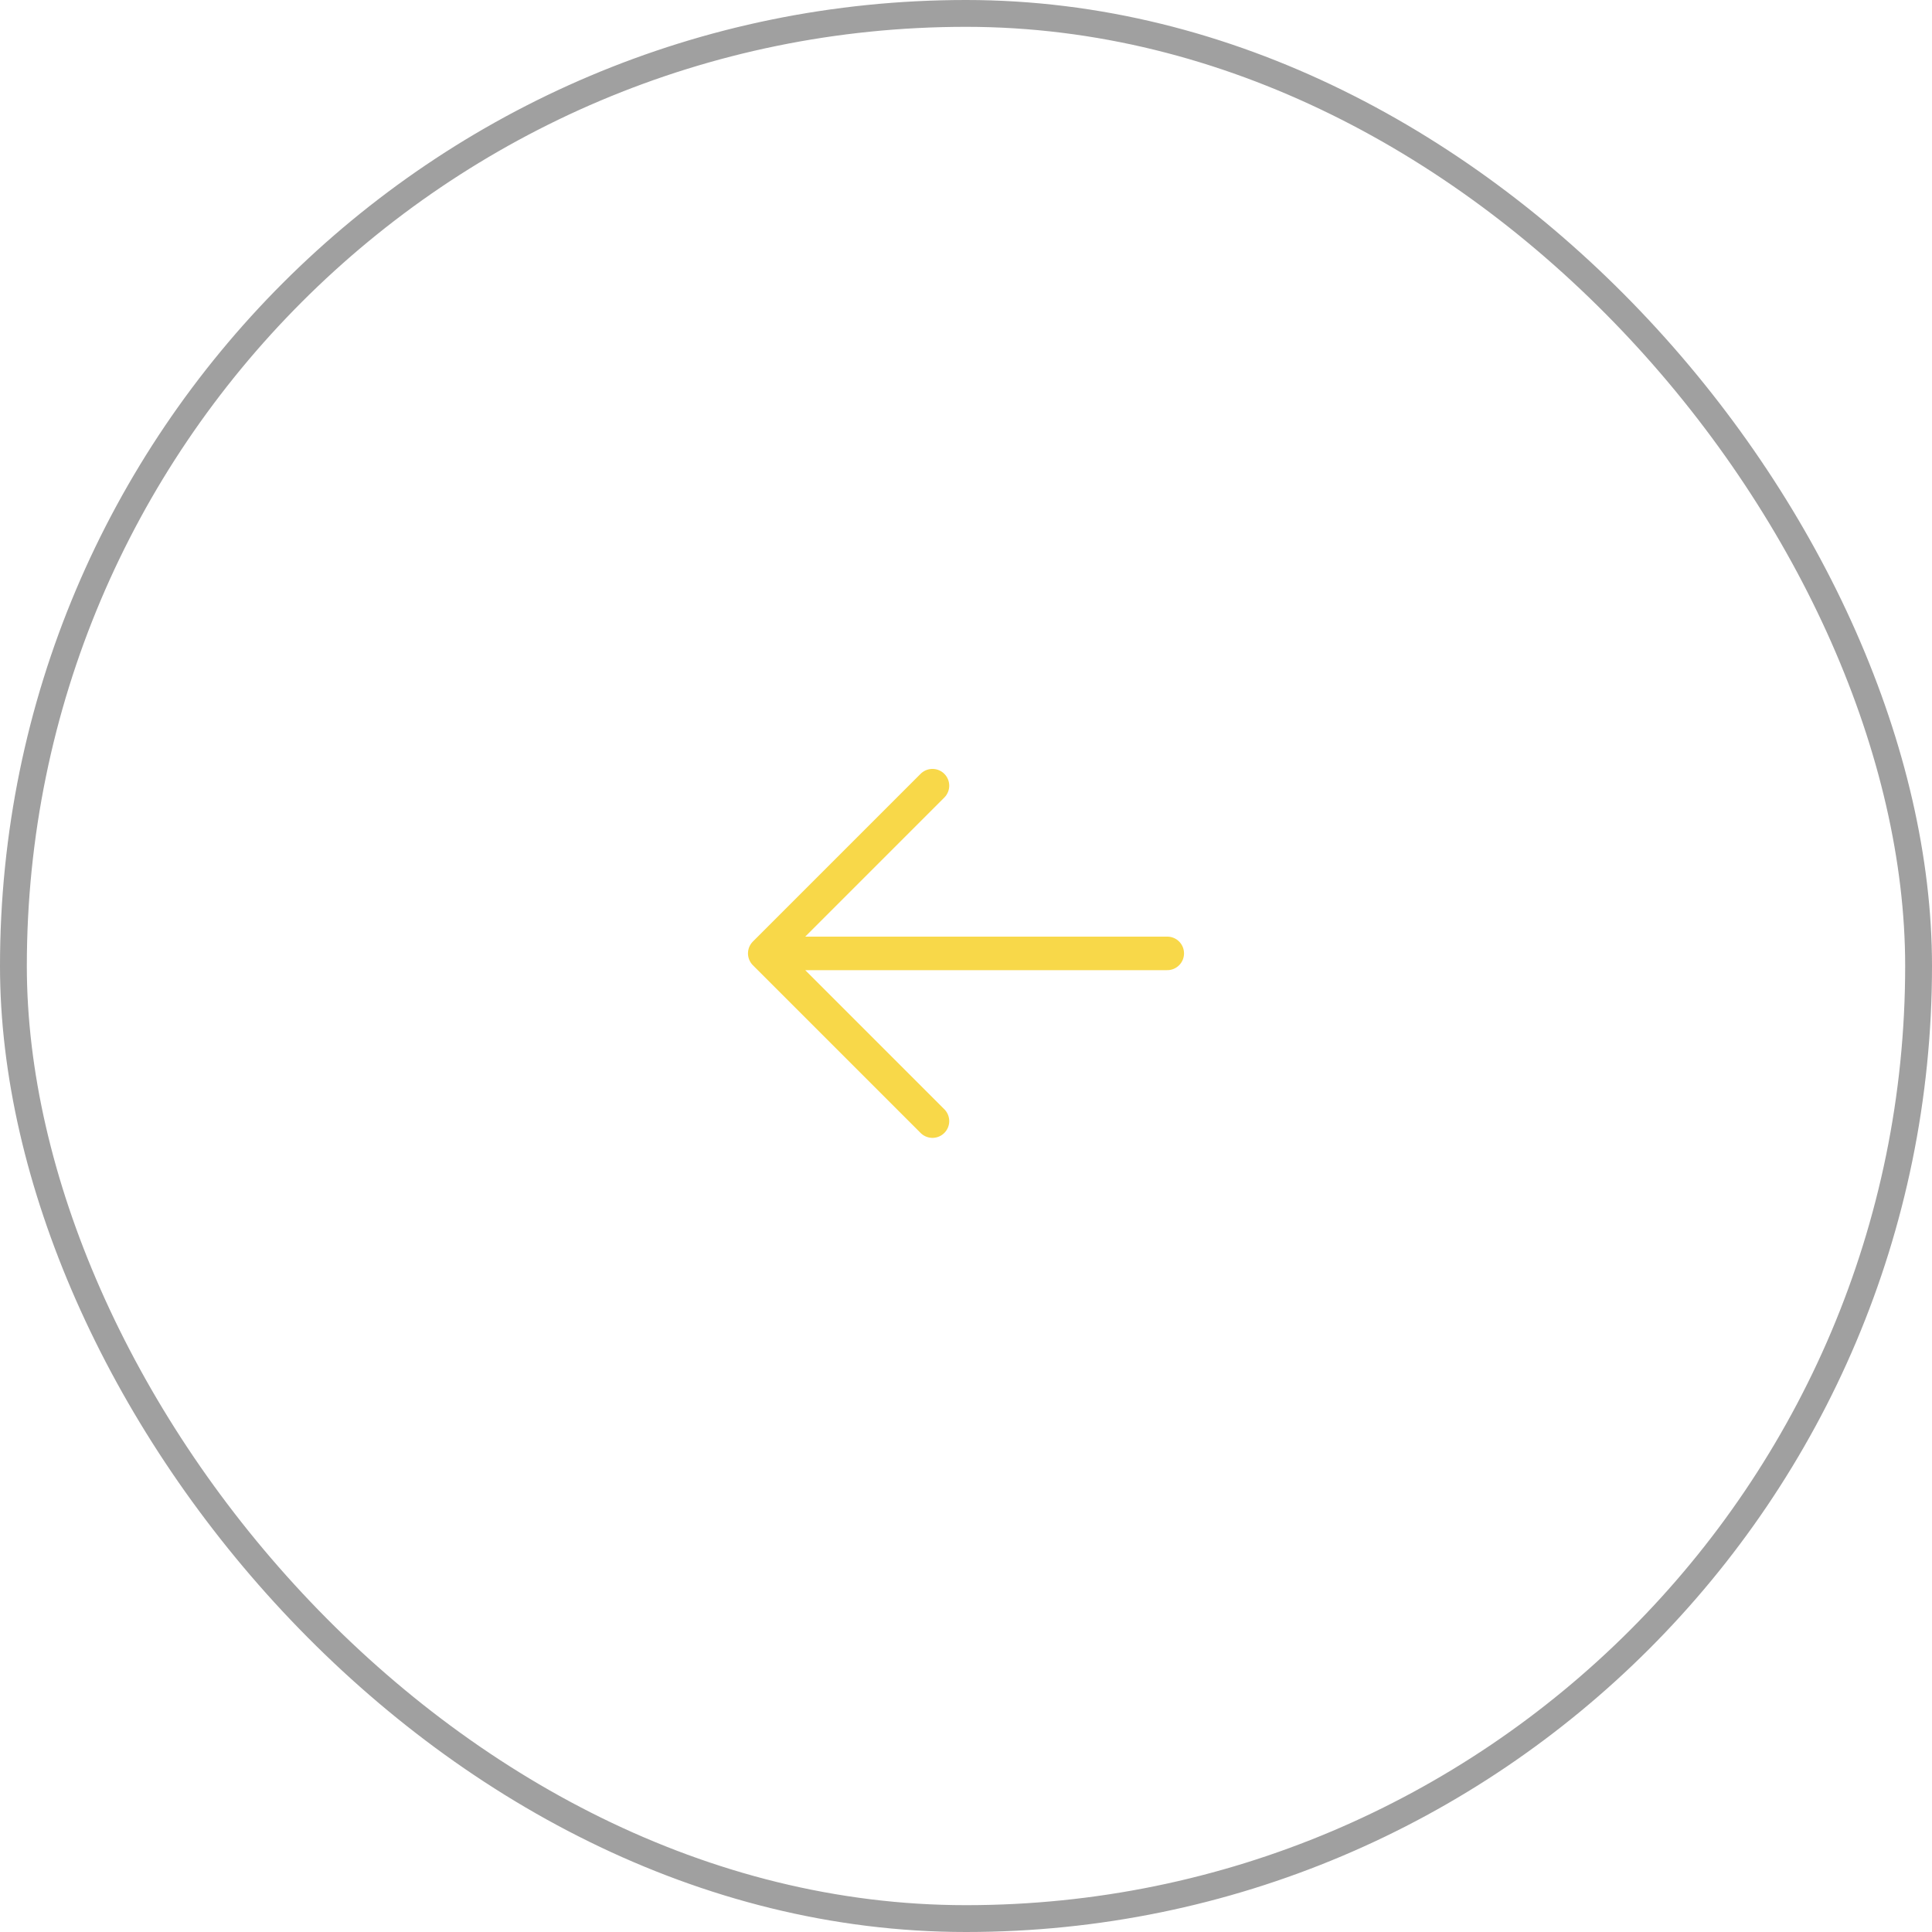 <svg width="72" height="72" viewBox="0 0 72 72" fill="none" xmlns="http://www.w3.org/2000/svg">
<rect x="0.5" y="0.5" width="71" height="71" rx="35.5" stroke="#A0A0A0"/>
<g clip-path="url(#clip0_1_171)">
<path d="M34.75 41.78L28.5 35.53M28.5 35.53L34.75 29.28M28.5 35.53H43.5" stroke="#F8D849" stroke-width="1.25" stroke-linecap="round" stroke-linejoin="round"/>
</g>
<defs>
<clipPath id="clip0_1_171">
<rect width="20" height="20" fill="white" transform="translate(26 25.53)"/>
</clipPath>
</defs>
</svg>
